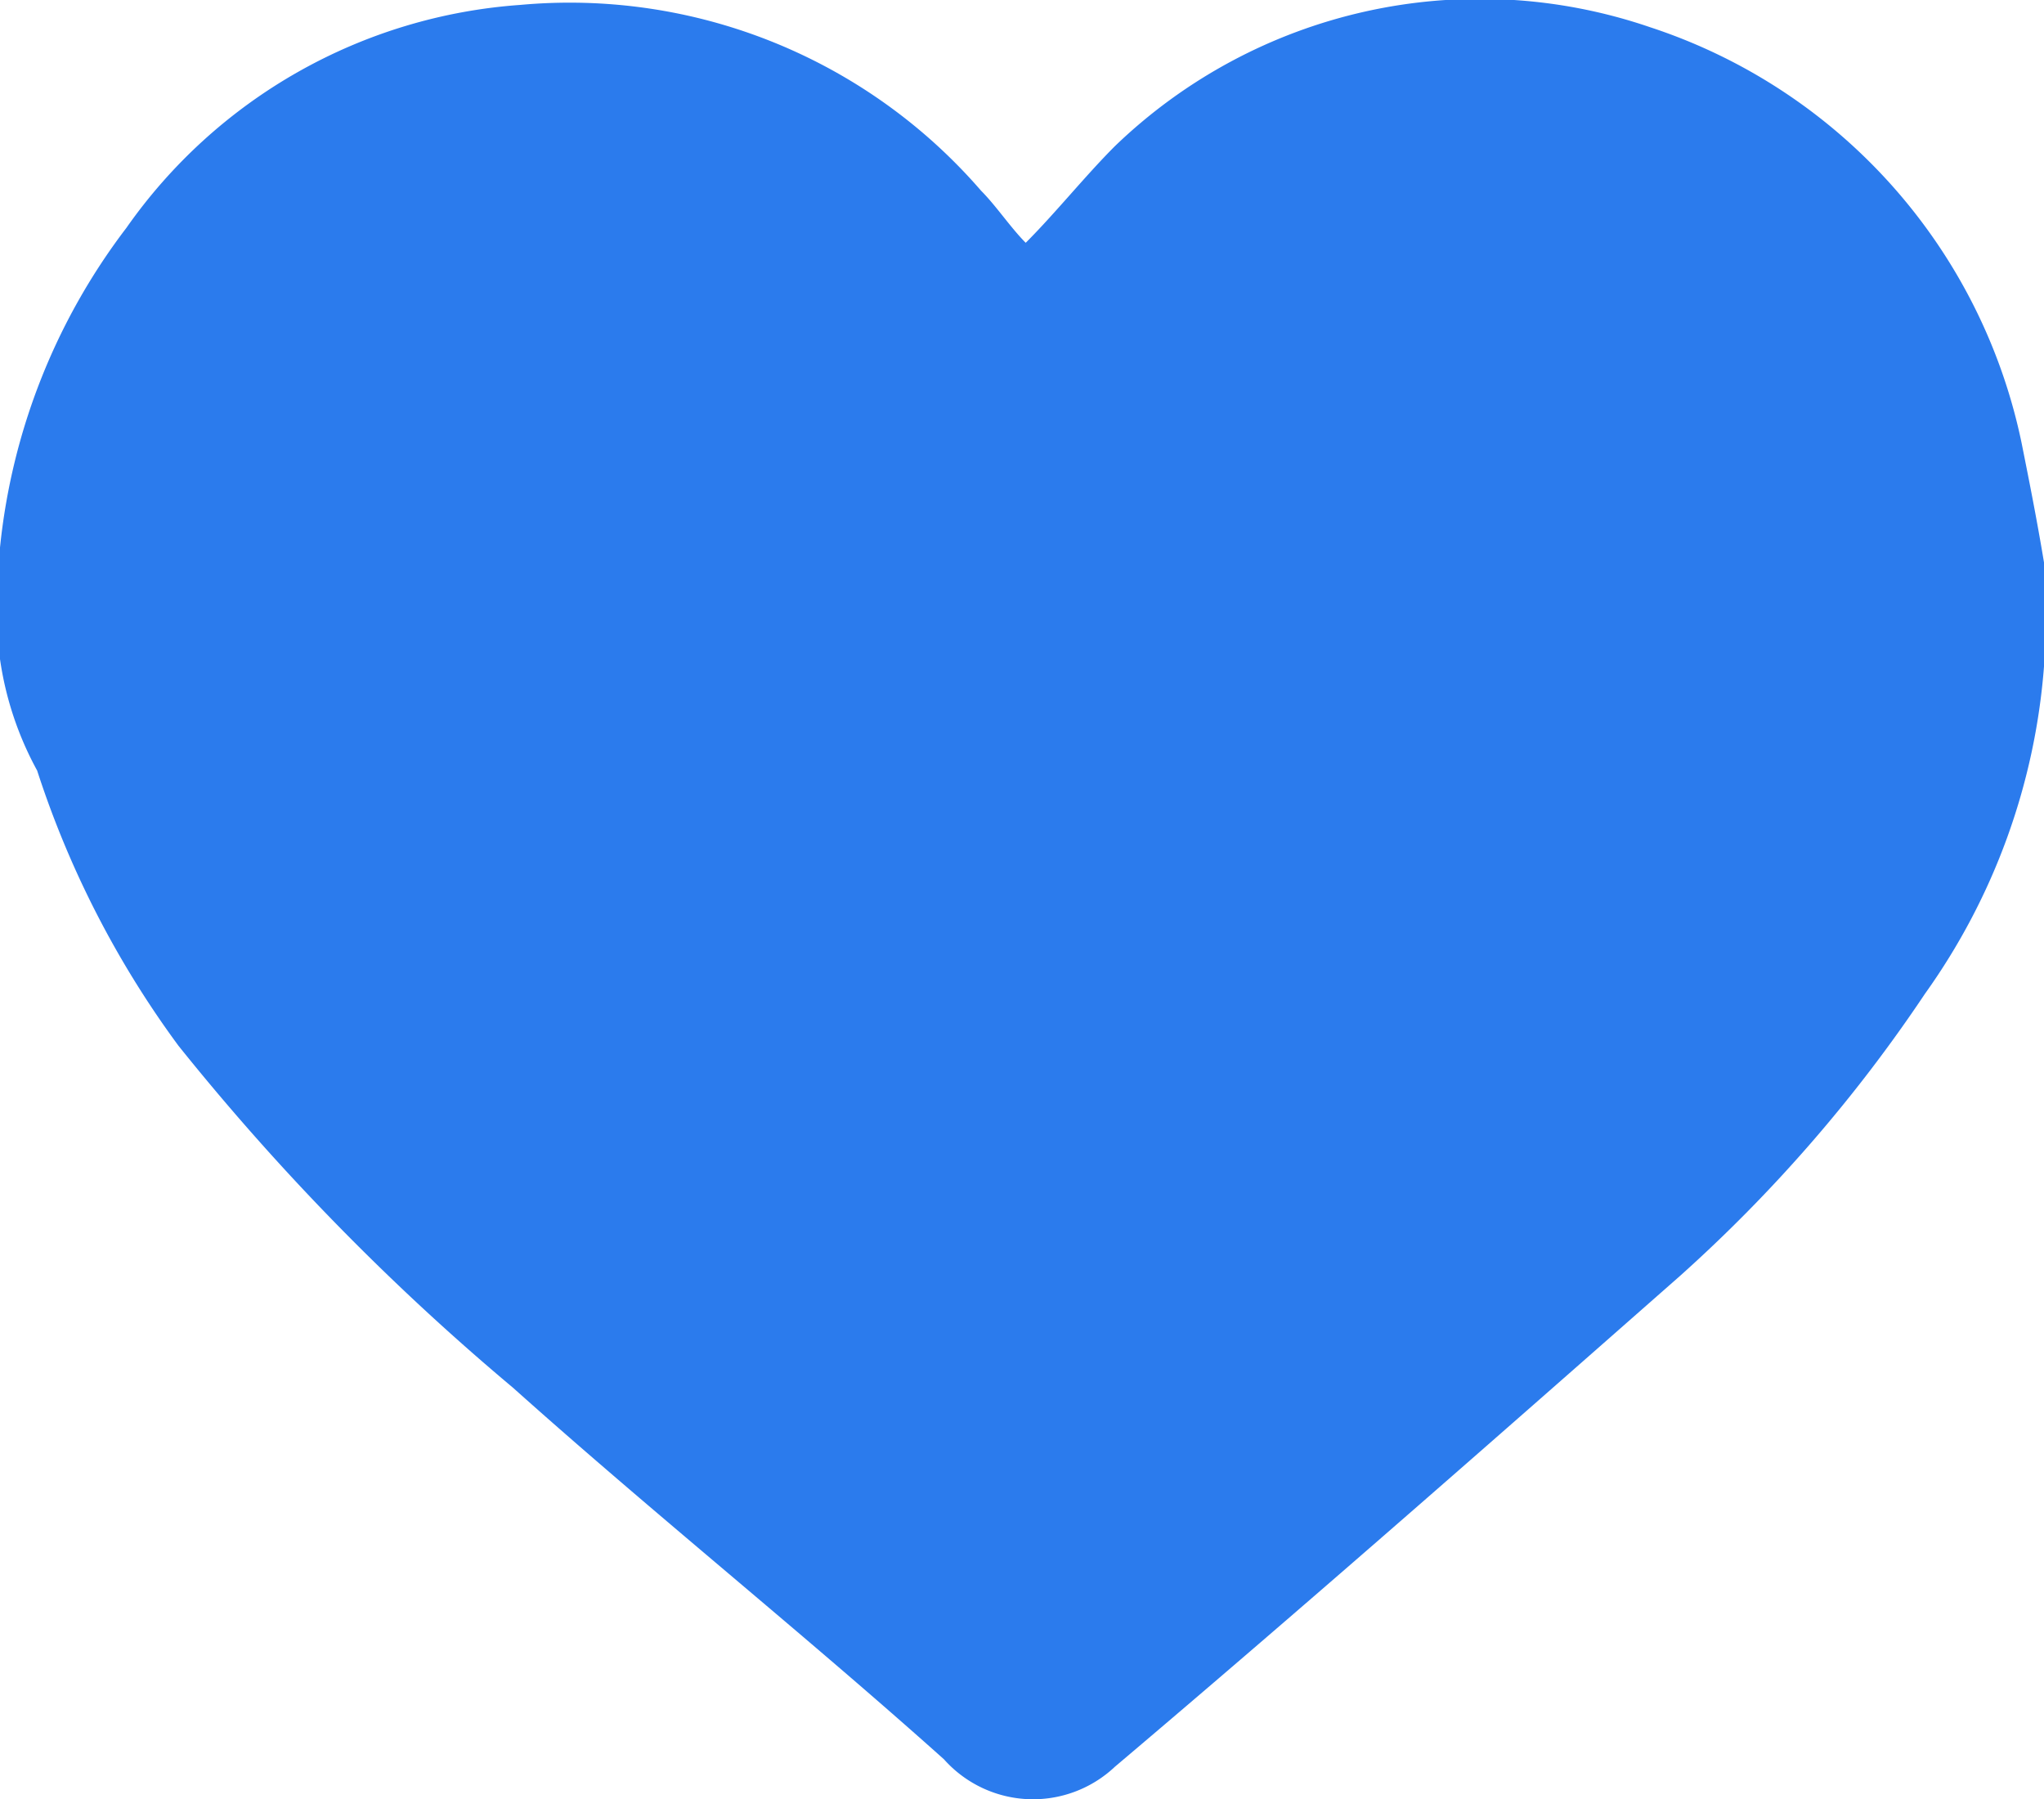 <svg xmlns="http://www.w3.org/2000/svg" width="27.5" height="24.205" viewBox="0 0 27.5 24.205">
  <g id="icons_heart" transform="translate(-1.3 -2.834)">
    <path id="Trazado_9814" data-name="Trazado 9814" d="M1.3,11.7V10.2A8.5,8.5,0,0,1,3,5.9a7.079,7.079,0,0,1,5.3-3,7.32,7.32,0,0,1,6.2,2.5c.2.2.4.5.6.7.4-.4.8-.9,1.2-1.3a7.075,7.075,0,0,1,7.2-1.6,7.487,7.487,0,0,1,5,5.6c.1.5.2,1,.3,1.6v1.4a8.712,8.712,0,0,1-1.6,4.4A20.029,20.029,0,0,1,23.9,20c-2.5,2.2-5,4.4-7.6,6.6a1.605,1.605,0,0,1-2.3-.1c-1.9-1.7-3.9-3.3-5.8-5a32.616,32.616,0,0,1-4.5-4.6,12.979,12.979,0,0,1-1.9-3.7A4.424,4.424,0,0,1,1.3,11.7Z" fill="#2b7bed"/>
  </g>
</svg>
